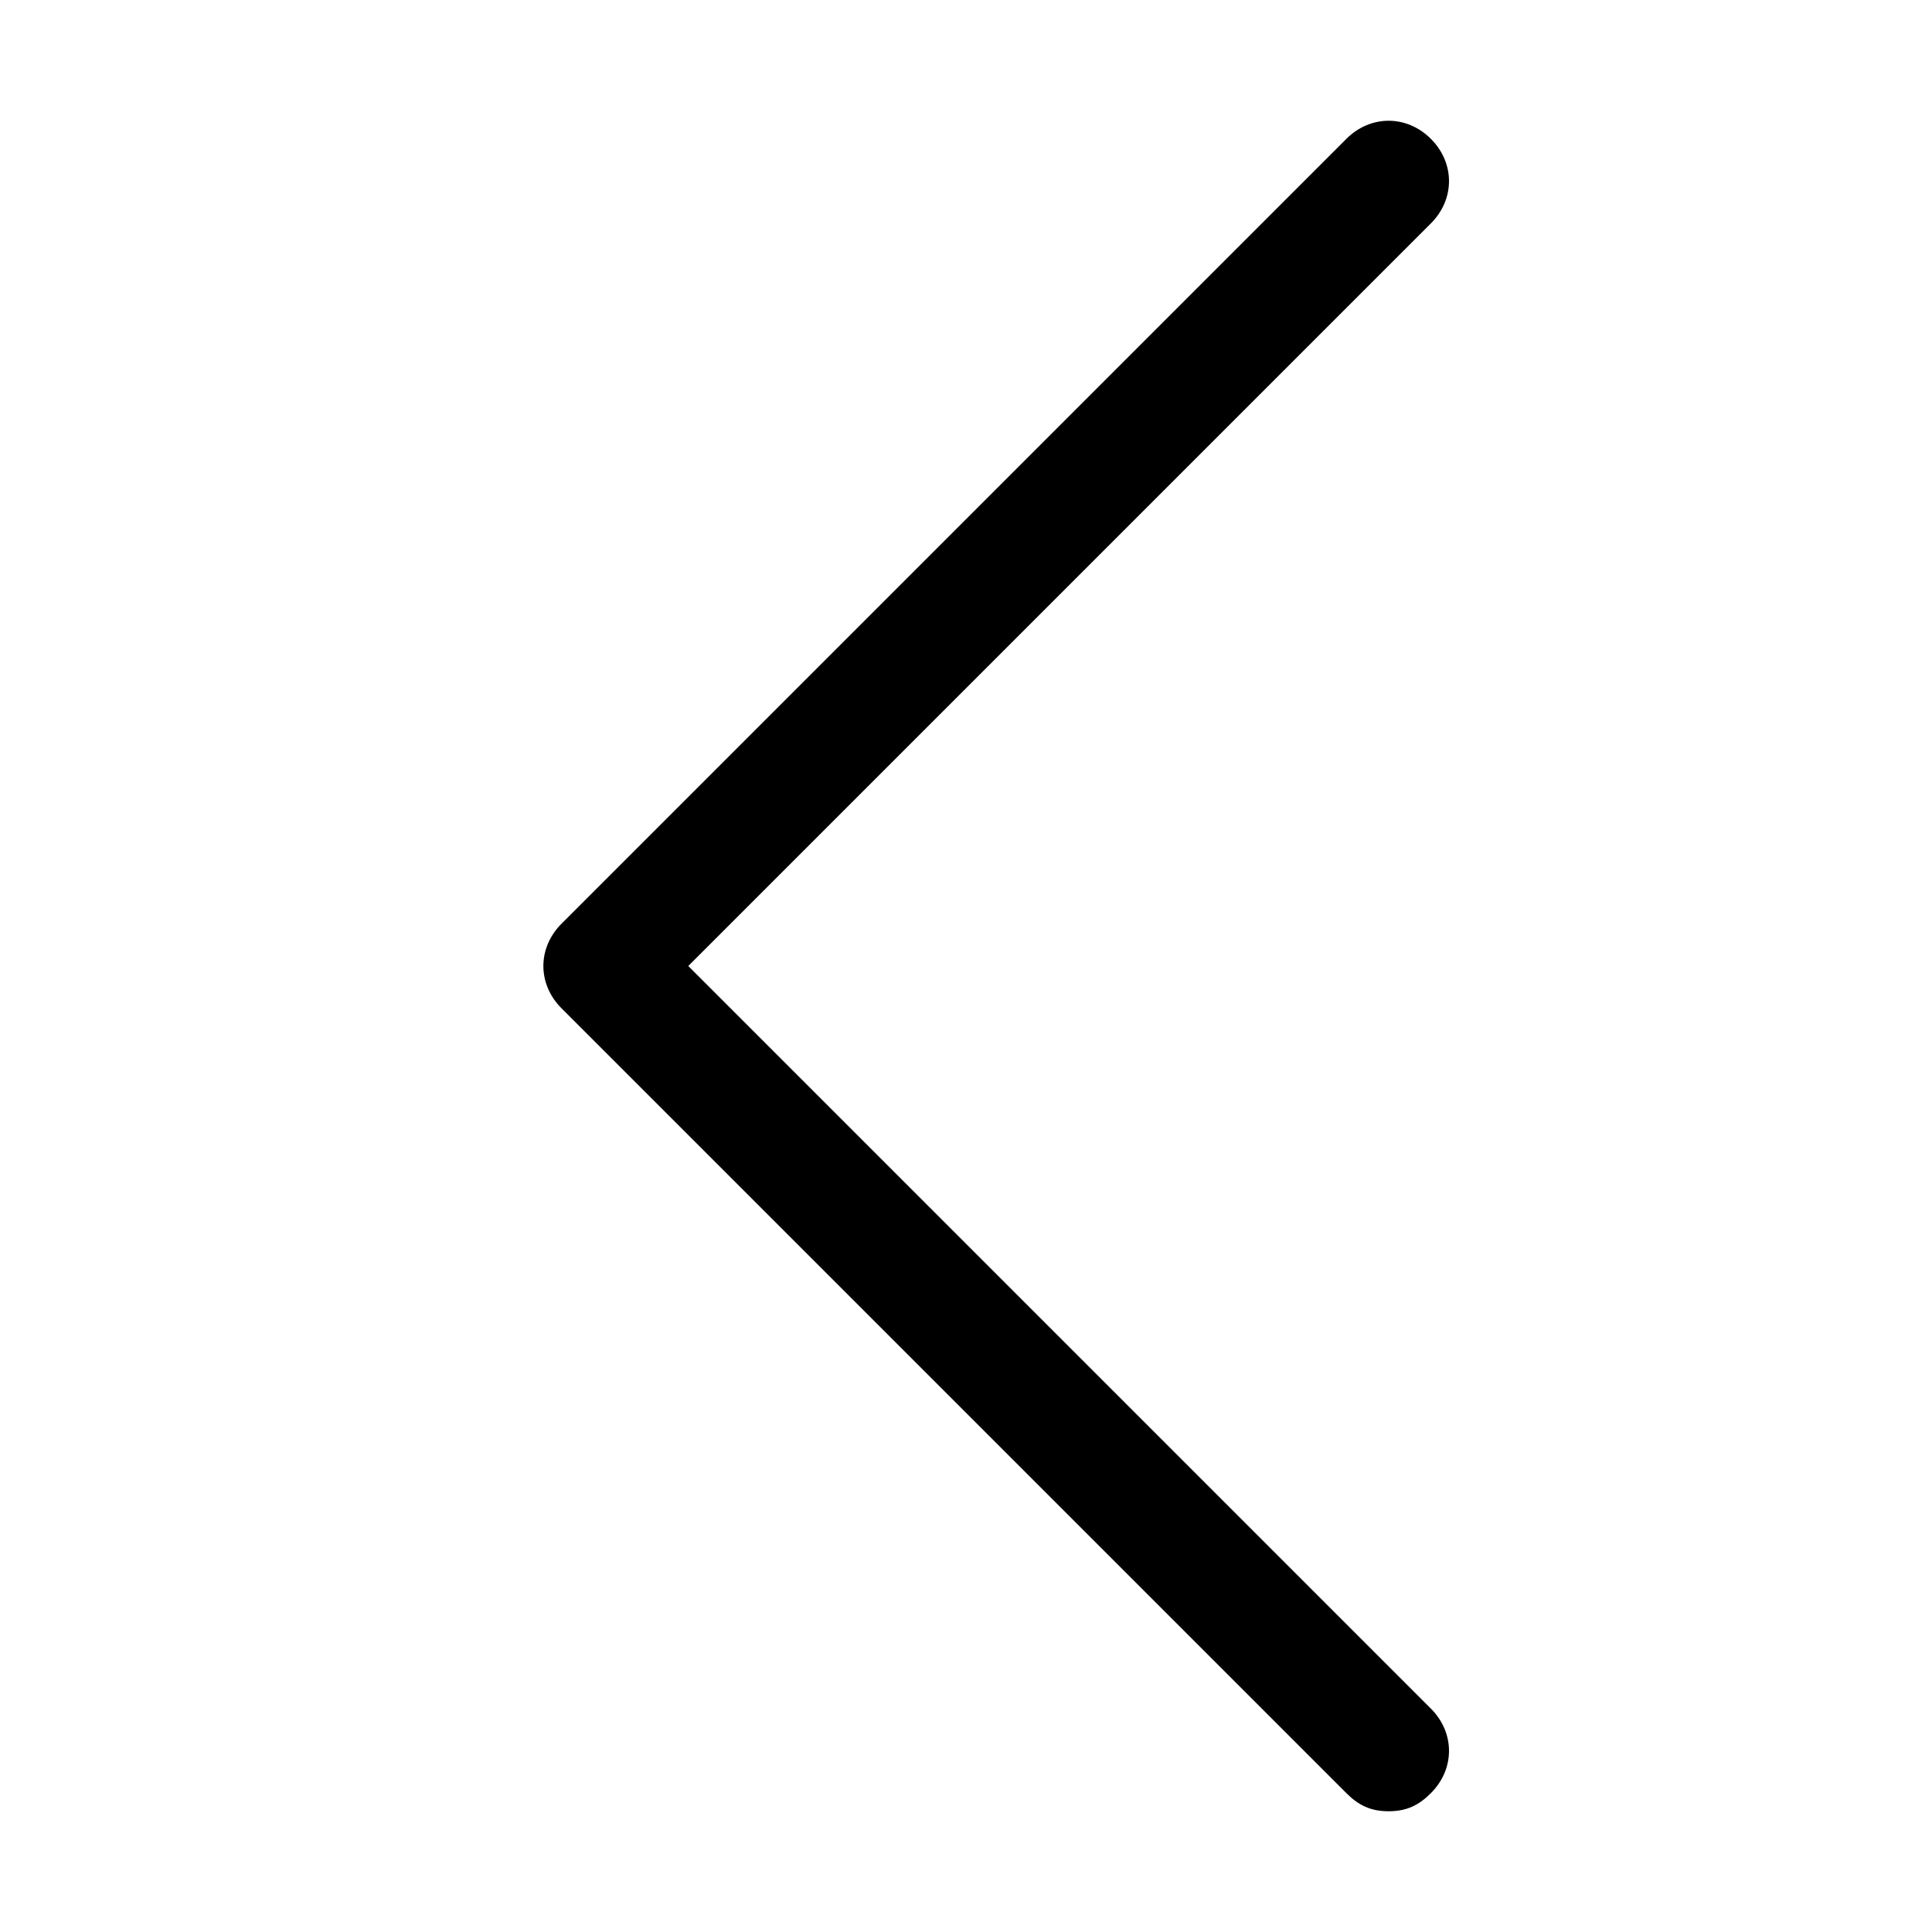 <?xml version="1.0" encoding="utf-8"?>
<!-- Generator: Adobe Illustrator 19.0.0, SVG Export Plug-In . SVG Version: 6.00 Build 0)  -->
<svg version="1.1" id="图层_1" xmlns="http://www.w3.org/2000/svg" xmlns:xlink="http://www.w3.org/1999/xlink" x="0px" y="0px"
	 viewBox="0 0 32 32" style="enable-background:new 0 0 32 32;" xml:space="preserve">
<g id="XMLID_1752_">
	<g id="XMLID_2020_">
		<path id="XMLID_15_" d="M23,30c-0.3,0-0.5-0.1-0.7-0.3l-13-13c-0.4-0.4-0.4-1,0-1.4l13-13c0.4-0.4,1-0.4,1.4,0s0.4,1,0,1.4
			L11.4,16l12.3,12.3c0.4,0.4,0.4,1,0,1.4C23.5,29.9,23.3,30,23,30z"/>
	</g>
</g>
</svg>
